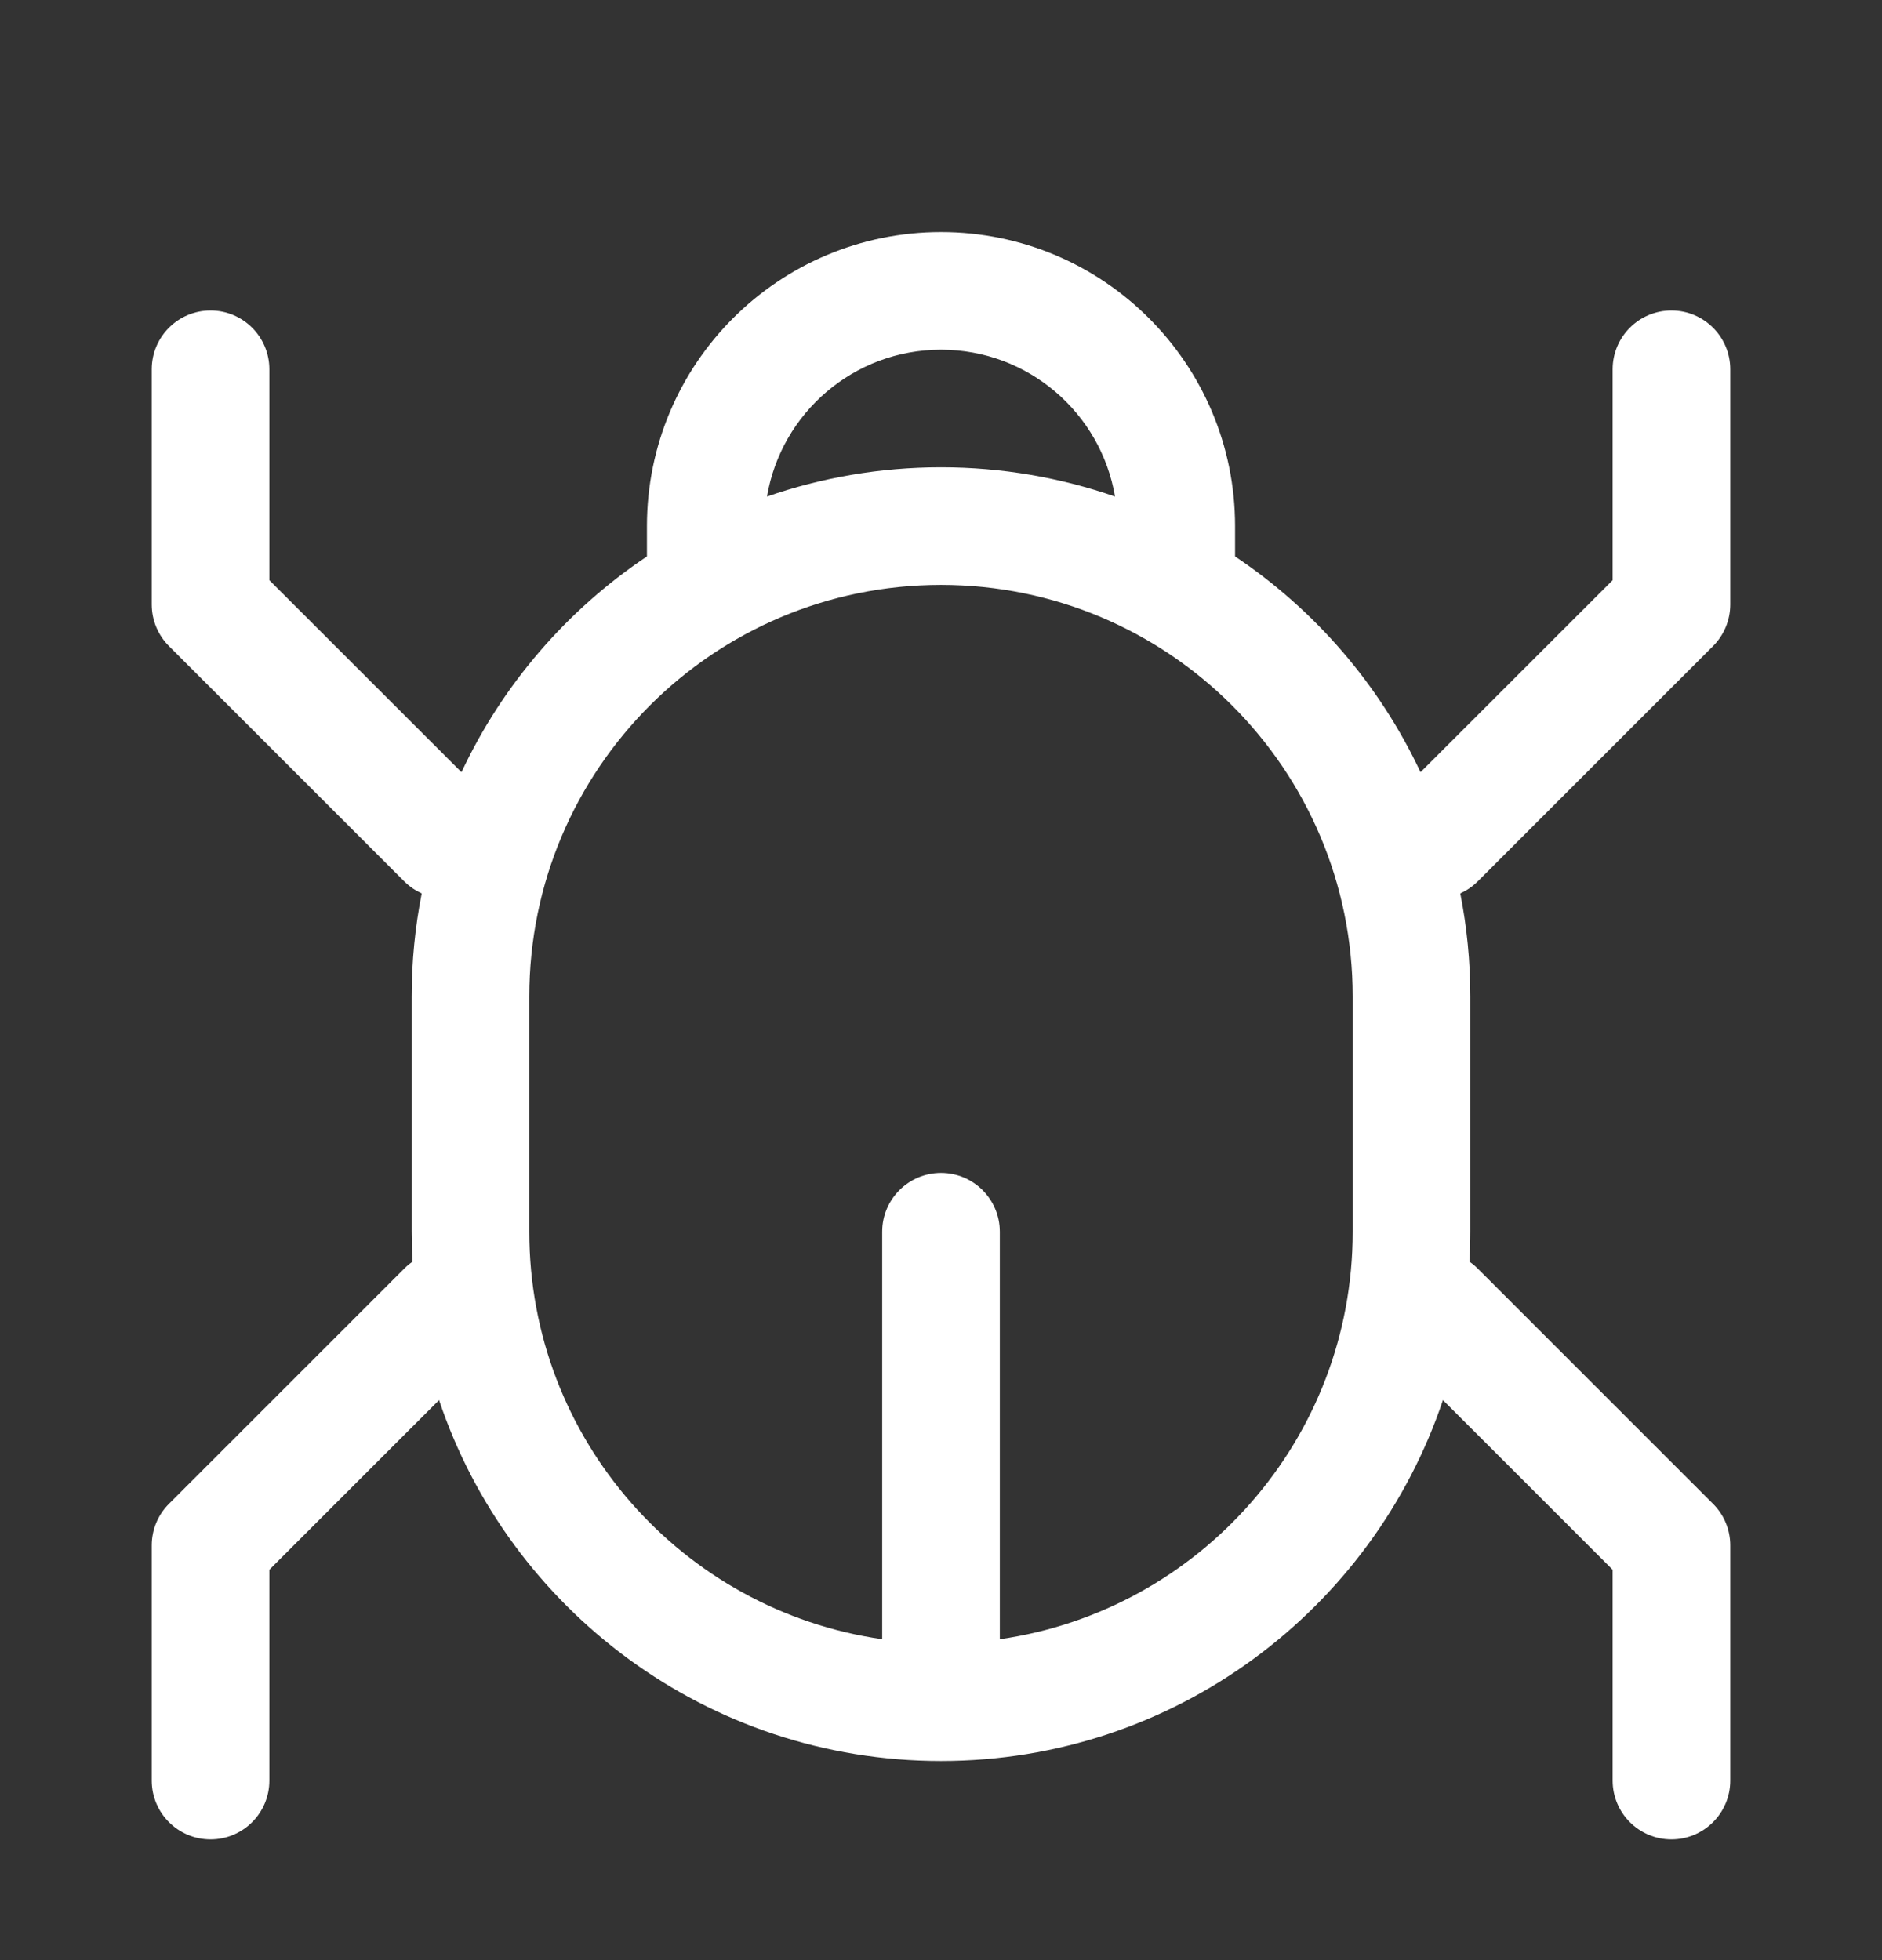 <svg width="24" height="25" viewBox="0 0 24 25" fill="none" xmlns="http://www.w3.org/2000/svg">
<rect x="0" y="0" width="24" height="25" fill="#333333" stroke="none"/>
<path fill-rule="evenodd" clip-rule="evenodd" d="M12 2.96C9.929 2.96 8.25 4.639 8.25 6.71V7.097C7.232 7.779 6.409 8.73 5.885 9.849L3.435 7.4V4.71C3.435 4.296 3.099 3.96 2.685 3.96C2.271 3.96 1.935 4.296 1.935 4.71V7.71C1.935 7.909 2.014 8.1 2.155 8.241L5.155 11.241C5.221 11.307 5.297 11.358 5.378 11.395C5.294 11.82 5.25 12.26 5.25 12.71V15.71C5.25 15.838 5.254 15.966 5.261 16.092C5.223 16.117 5.188 16.147 5.155 16.18L2.155 19.18C2.014 19.32 1.935 19.511 1.935 19.71V22.71C1.935 23.124 2.271 23.46 2.685 23.46C3.099 23.46 3.435 23.124 3.435 22.71V20.021L5.599 17.857C6.496 20.533 9.023 22.46 12 22.46C14.977 22.46 17.504 20.532 18.401 17.857L20.565 20.021V22.71C20.565 23.124 20.901 23.46 21.315 23.46C21.729 23.46 22.065 23.124 22.065 22.71V19.71C22.065 19.511 21.986 19.32 21.845 19.18L18.845 16.18C18.812 16.147 18.777 16.117 18.739 16.092C18.746 15.965 18.75 15.838 18.75 15.71V12.71C18.75 12.26 18.706 11.82 18.622 11.395C18.703 11.358 18.779 11.307 18.845 11.241L21.845 8.241C21.986 8.1 22.065 7.909 22.065 7.71V4.71C22.065 4.296 21.729 3.96 21.315 3.96C20.901 3.96 20.565 4.296 20.565 4.71V7.4L18.115 9.849C17.591 8.73 16.768 7.779 15.75 7.097V6.71C15.75 4.639 14.071 2.96 12 2.96ZM14.219 6.333C14.039 5.27 13.114 4.46 12 4.46C10.886 4.46 9.961 5.27 9.781 6.333C10.476 6.092 11.223 5.96 12 5.96C12.777 5.96 13.524 6.092 14.219 6.333ZM12.75 15.71V20.907C15.294 20.543 17.25 18.355 17.25 15.71V12.71C17.25 9.811 14.899 7.46 12 7.46C9.1 7.46 6.75 9.811 6.75 12.71V15.71C6.75 18.355 8.706 20.543 11.25 20.907V15.71C11.25 15.296 11.586 14.96 12 14.96C12.414 14.96 12.75 15.296 12.75 15.71Z" fill="white"/>
</svg>

